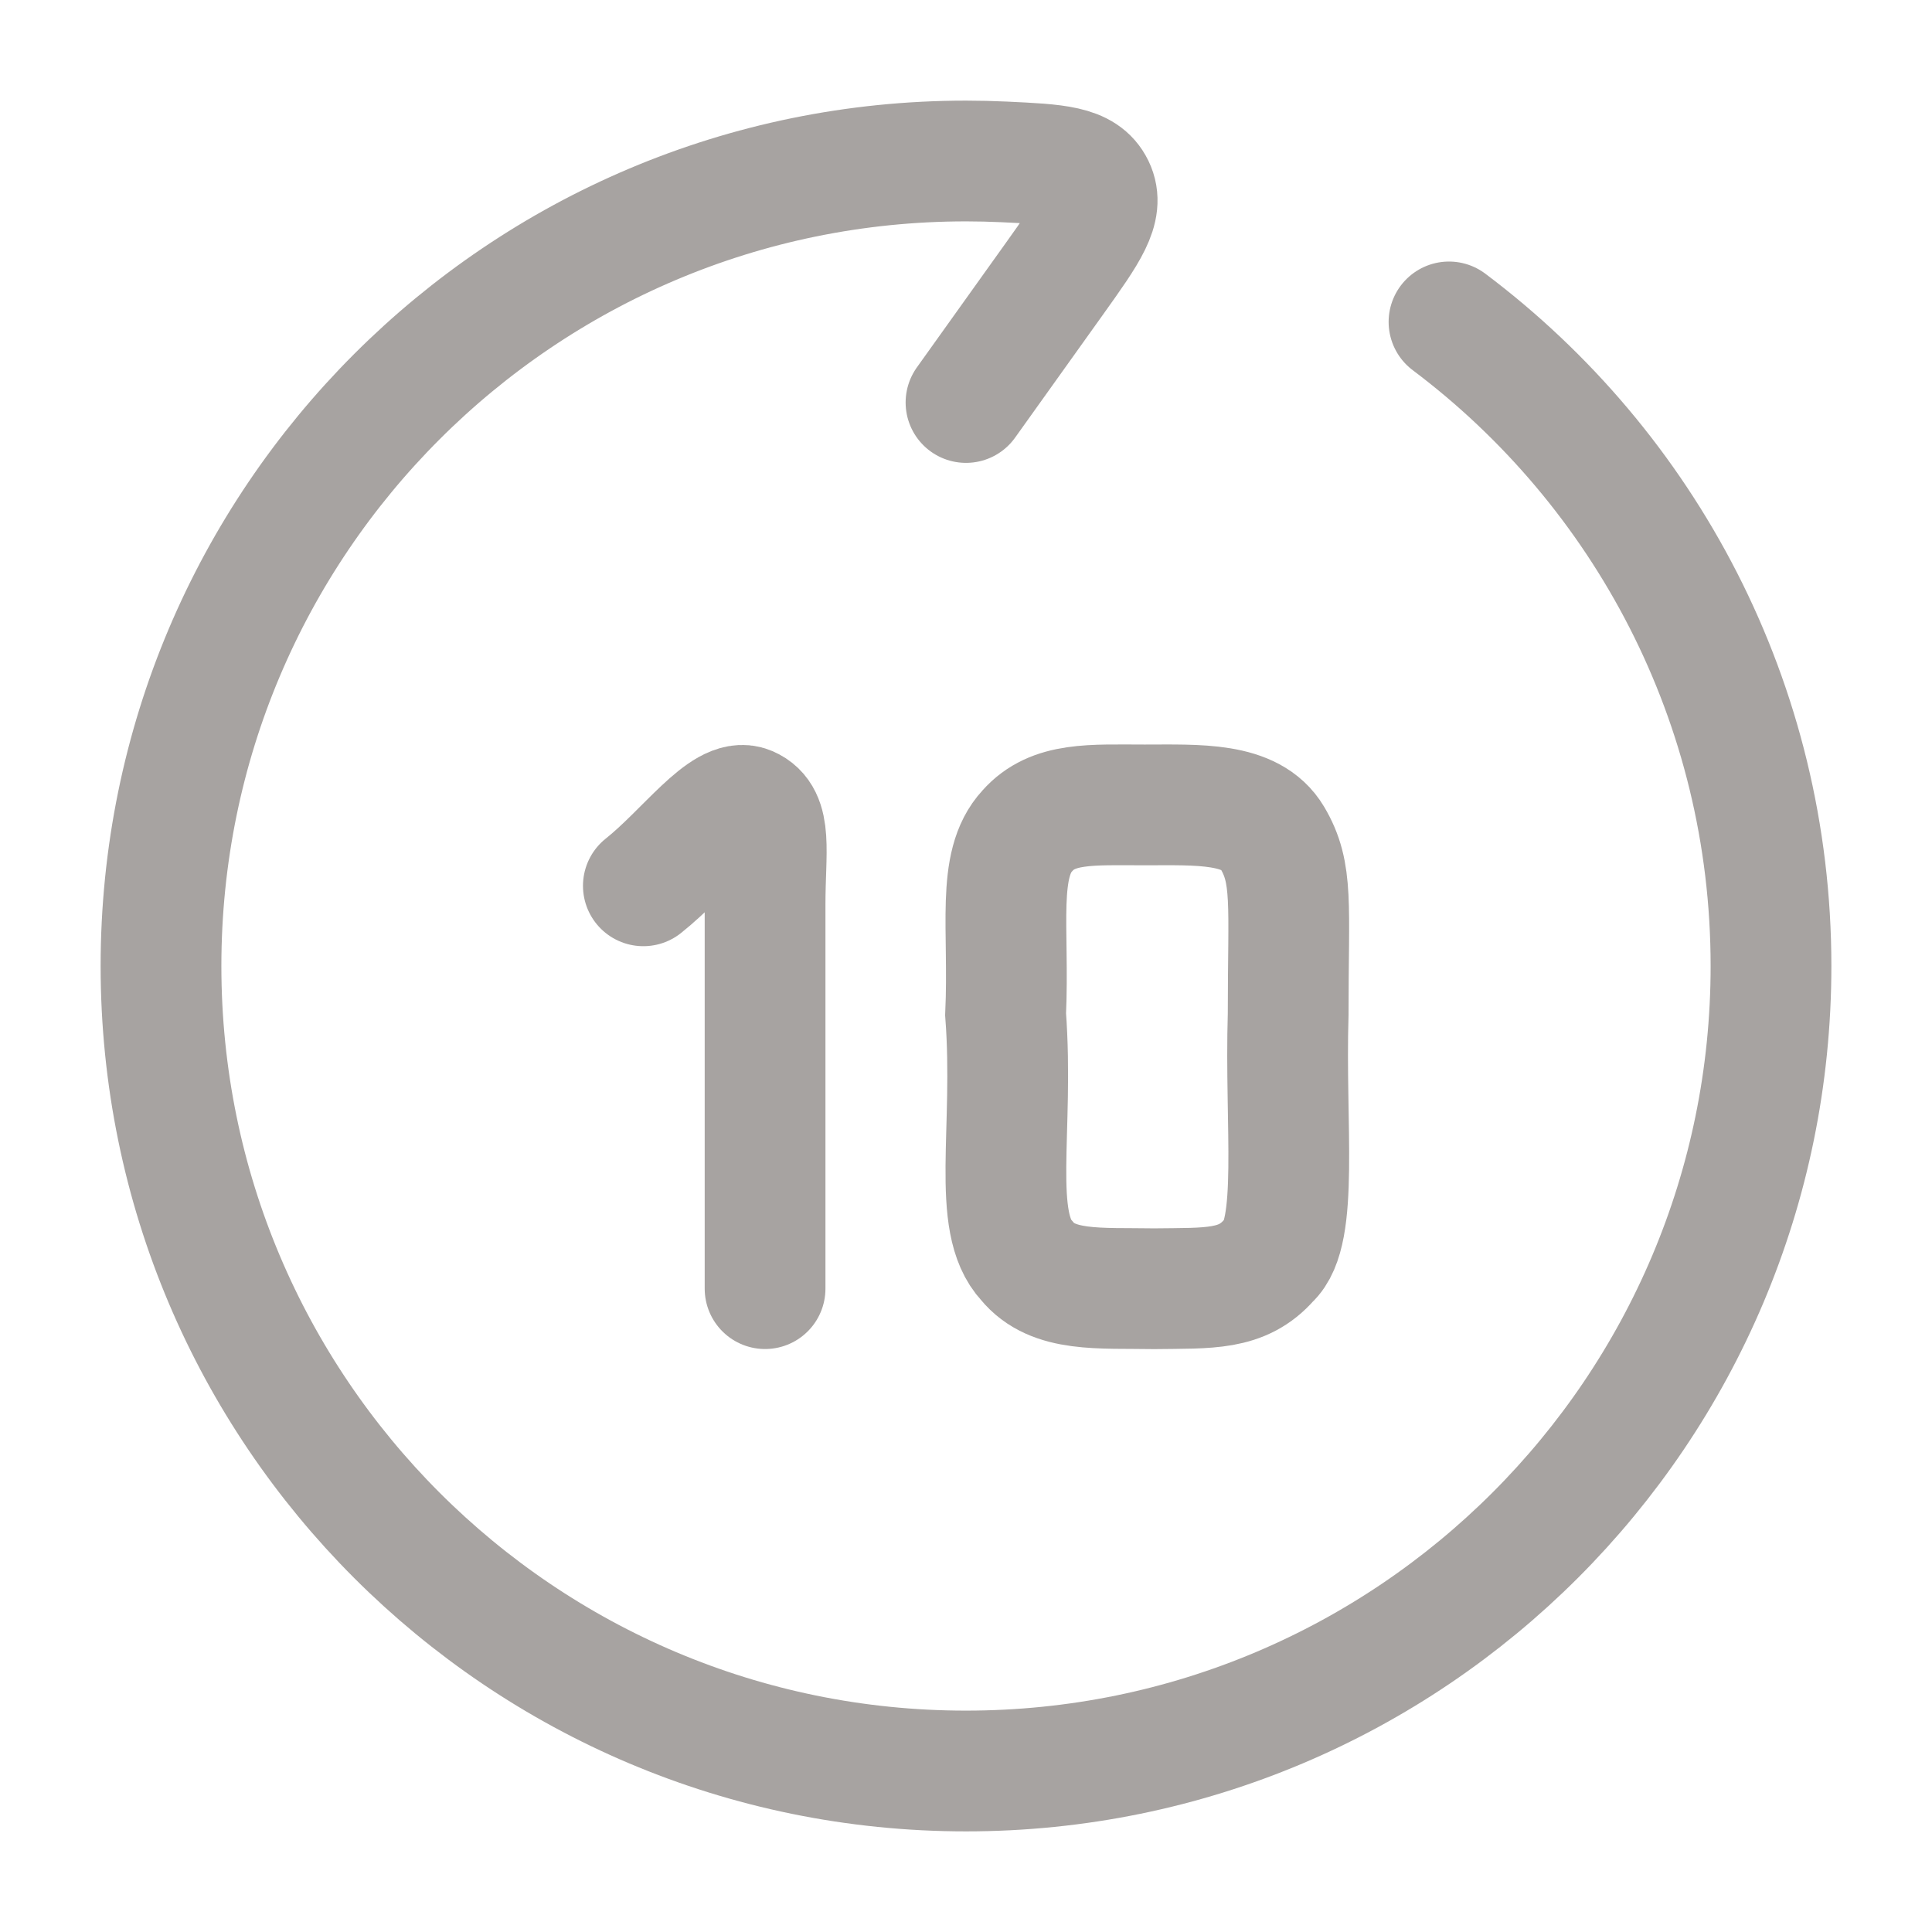 <svg width="24" height="24" viewBox="0 0 24 24" fill="none" xmlns="http://www.w3.org/2000/svg">
<path d="M12 5L13.104 3.455C13.515 2.879 13.72 2.591 13.591 2.324C13.461 2.057 13.131 2.042 12.471 2.011C12.315 2.004 12.158 2 12 2C6.477 2 2 6.477 2 12C2 17.523 6.477 22 12 22C17.523 22 22 17.523 22 12C22 8.728 20.429 5.824 18 3.999" stroke="#A7A3A1" stroke-width="1.5" stroke-linecap="round" stroke-linejoin="round"/>
<path d="M7.992 11.004C8.52 10.584 9 9.891 9.3 10.02C9.6 10.148 9.504 10.572 9.504 11.232C9.504 11.892 9.504 14.684 9.504 16.008" stroke="#A7A3A1" stroke-width="1.5" stroke-linecap="round"/>
<path d="M16.002 12.601C16.002 11.221 16.068 10.849 15.804 10.405C15.54 9.961 14.88 9.999 14.22 9.999C13.56 9.999 13.08 9.961 12.762 10.321C12.372 10.741 12.54 11.521 12.492 12.601C12.6 14.041 12.306 15.181 12.756 15.661C13.08 16.057 13.655 15.997 14.34 16.009C15.02 16 15.432 16.033 15.768 15.649C16.14 15.313 15.96 13.981 16.002 12.601Z" stroke="#A7A3A1" stroke-width="1.5" stroke-linecap="round"/>
</svg>
